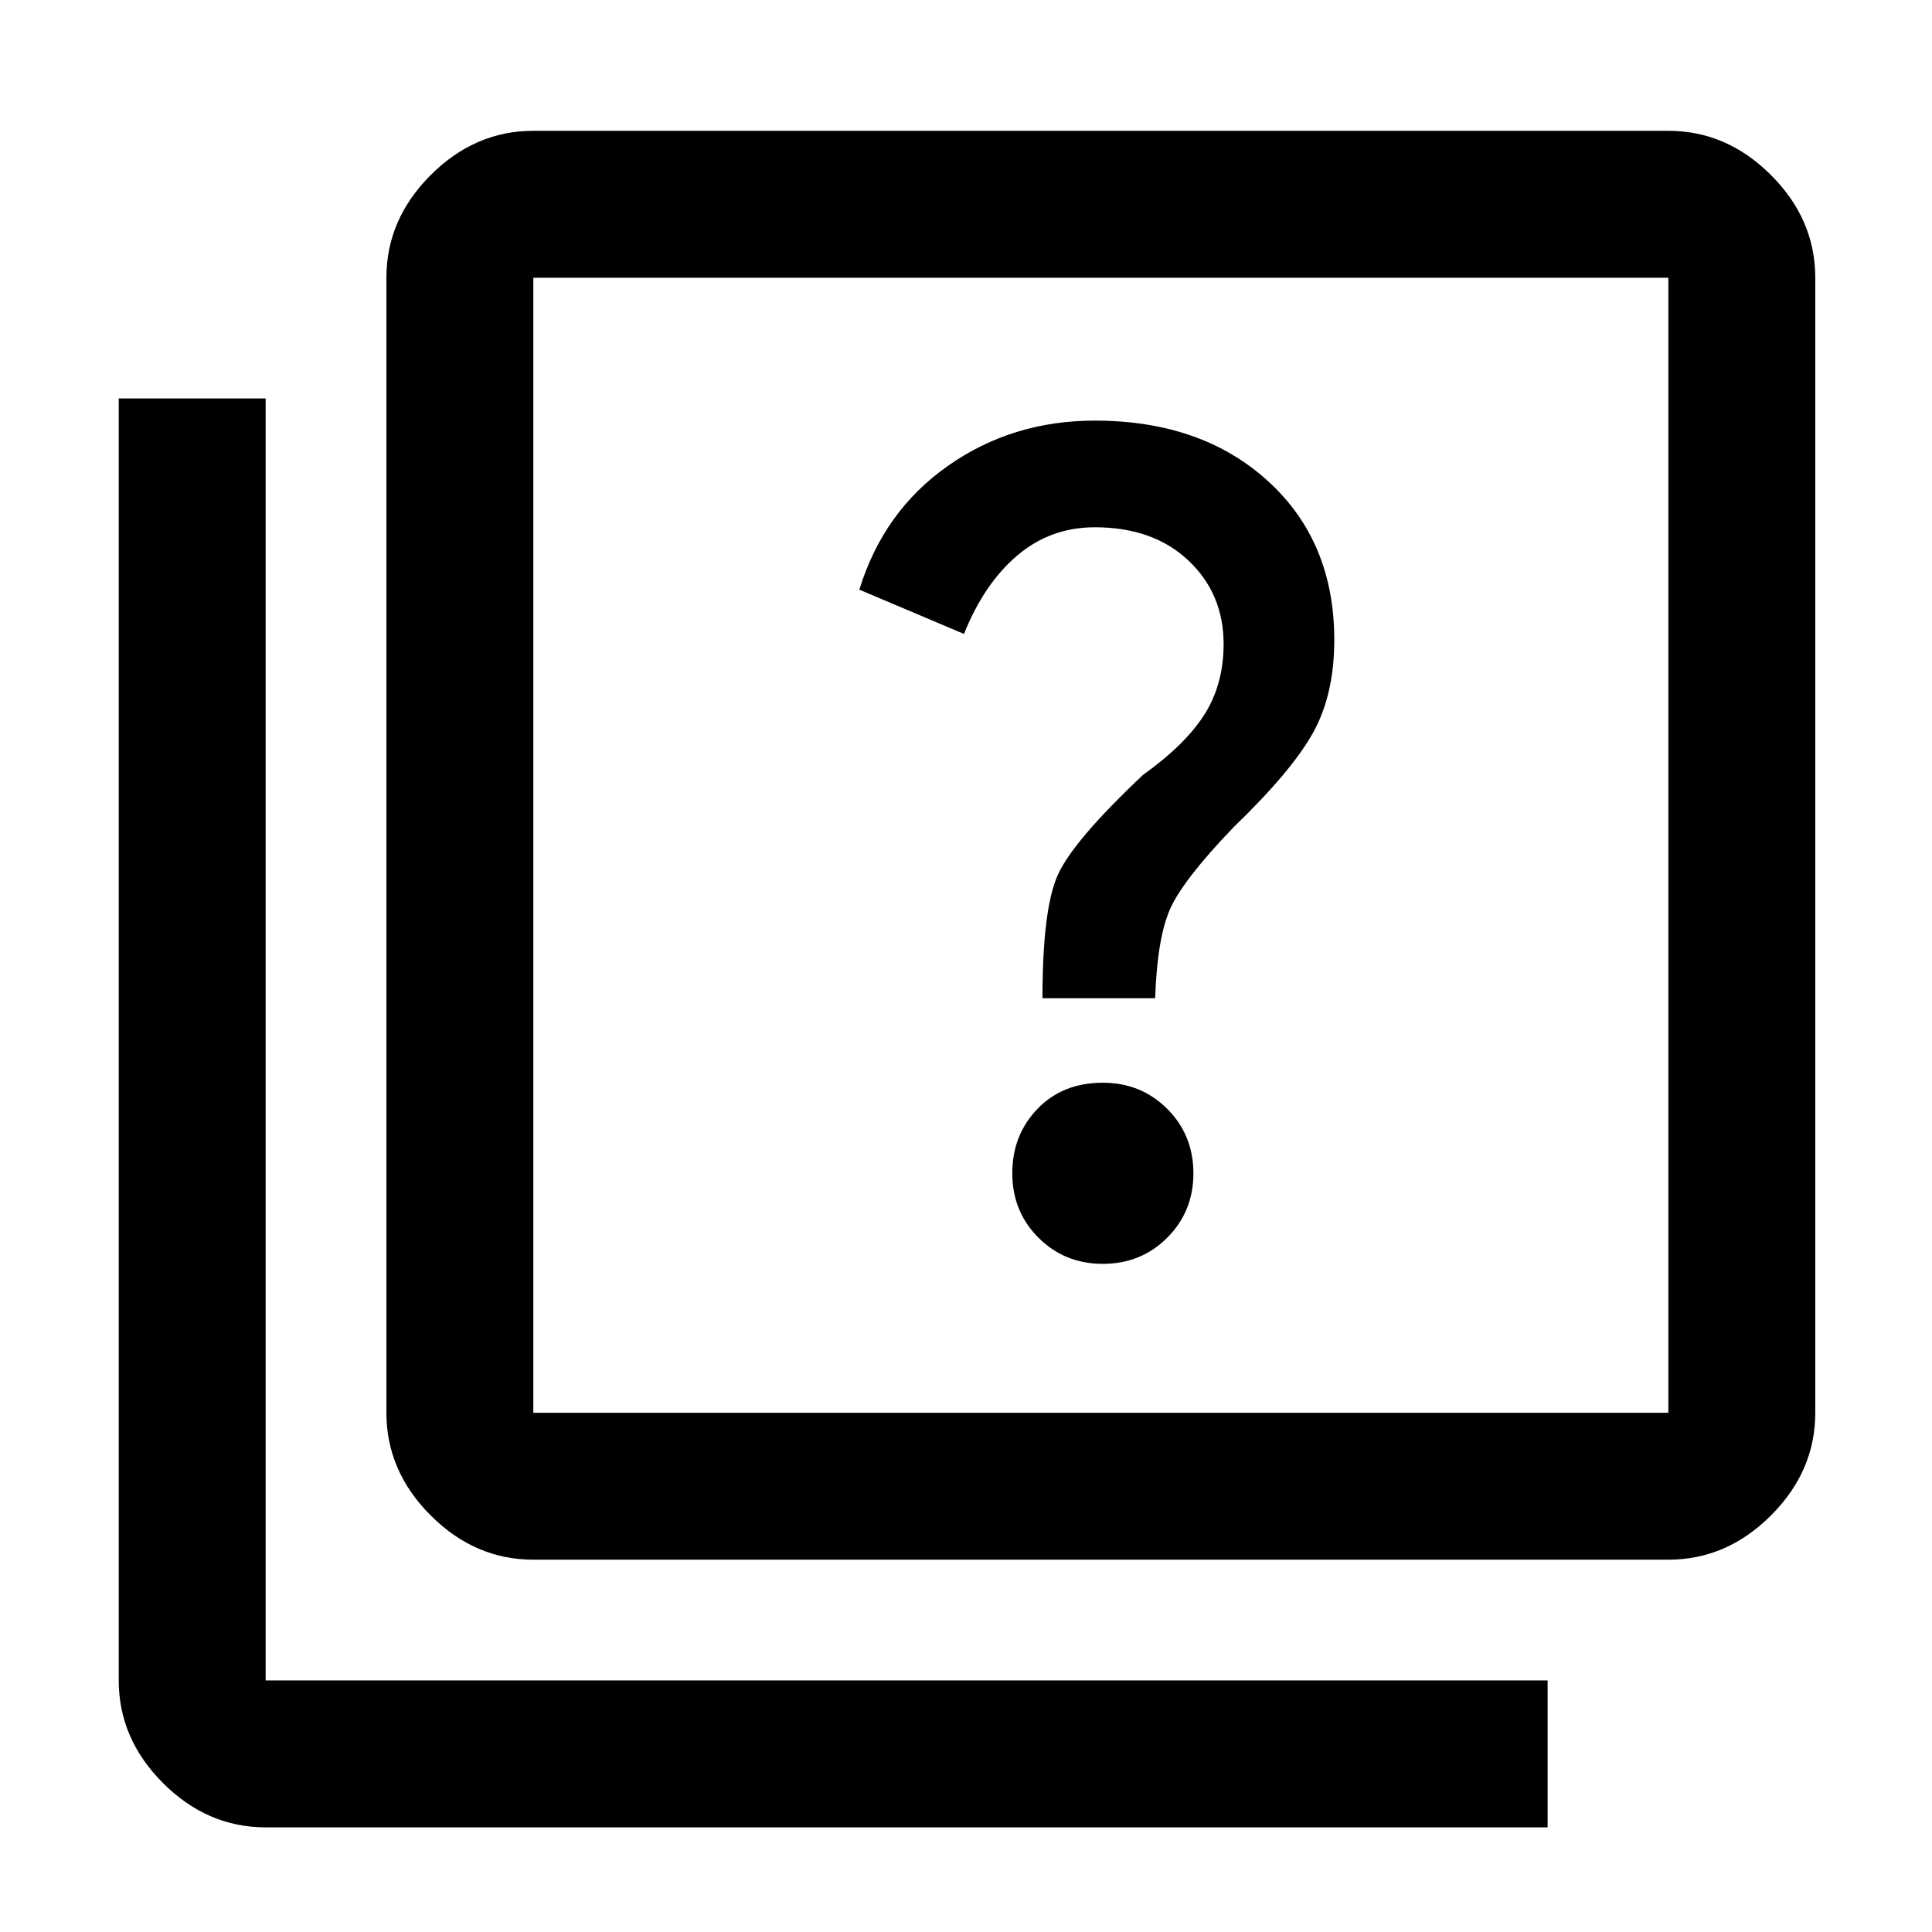 <svg xmlns="http://www.w3.org/2000/svg" height="48" width="48"><path d="M27.4 31.4q.95 0 1.6-.65.65-.65.65-1.6 0-.95-.65-1.6-.65-.65-1.6-.65-1 0-1.625.65t-.625 1.6q0 .95.65 1.6.65.65 1.6.65Zm-1.5-6.6h2.8q.05-1.5.375-2.225.325-.725 1.575-2.025 1.45-1.4 1.975-2.35.525-.95.525-2.3 0-2.45-1.65-3.95t-4.3-1.5q-2.05 0-3.65 1.125t-2.2 3.075l2.6 1.1q.5-1.25 1.325-1.95t1.925-.7q1.45 0 2.325.825.875.825.875 2.075 0 1-.475 1.75t-1.525 1.5q-1.75 1.65-2.125 2.5-.375.85-.375 3.05ZM13.25 38.75q-1.45 0-2.55-1.1-1.1-1.1-1.1-2.55V6.9q0-1.45 1.1-2.55 1.1-1.1 2.55-1.1h28.2q1.45 0 2.55 1.1 1.1 1.1 1.1 2.55v28.2q0 1.45-1.1 2.55-1.1 1.1-2.55 1.1Zm0-3.65h28.2V6.9h-28.2v28.2ZM6.6 45.4q-1.45 0-2.55-1.1-1.1-1.1-1.1-2.55V9.9H6.6v31.85h31.85v3.65Zm6.65-38.5v28.2V6.9Z"/></svg>
